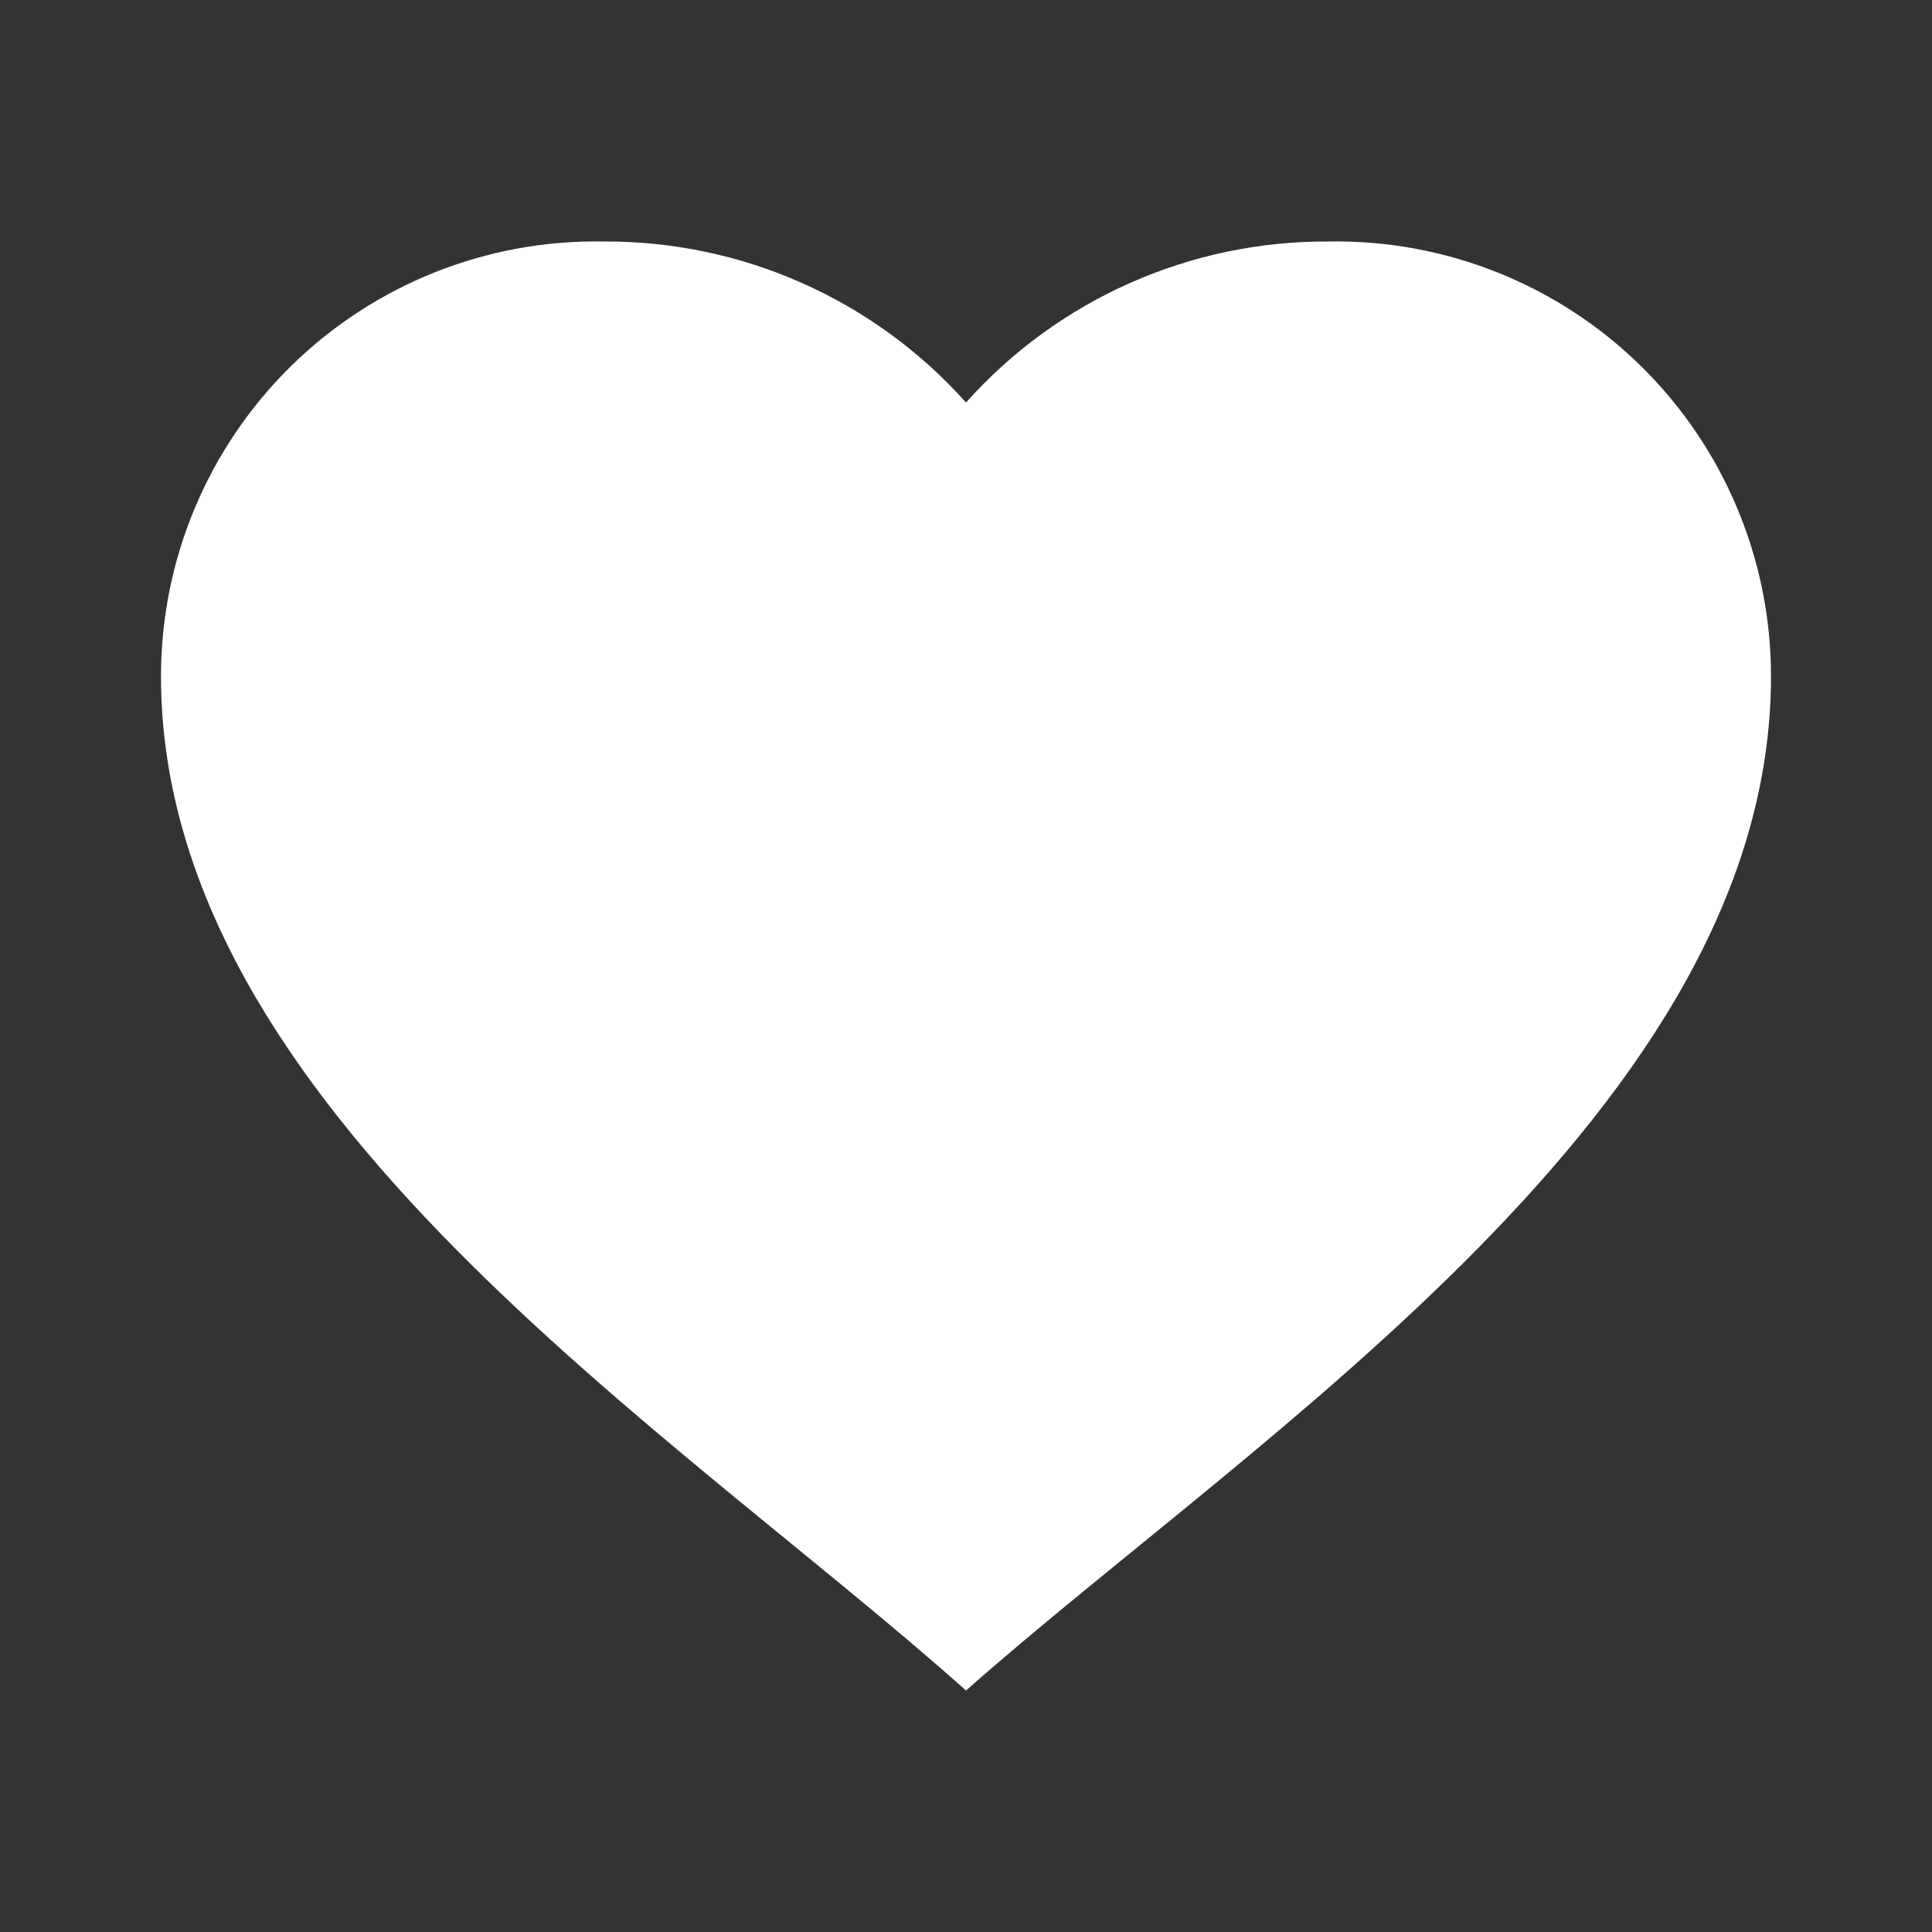 <svg width="36" height="36" viewBox="0 0 36 36" fill="none" xmlns="http://www.w3.org/2000/svg">
<rect x="0" y="0" width="36" height="36" fill="#333333" stroke="none"/>
<path d="M3 12.6C3 10.426 3.874 8.343 5.425 6.819C6.977 5.296 9.076 4.46 11.25 4.5C13.826 4.487 16.284 5.579 18 7.5C19.716 5.579 22.174 4.487 24.75 4.5C26.924 4.46 29.023 5.296 30.575 6.819C32.126 8.343 33 10.426 33 12.6C33 20.634 23.431 26.7 18 31.5C12.581 26.66 3 20.64 3 12.6Z" fill="white"/>
</svg>
